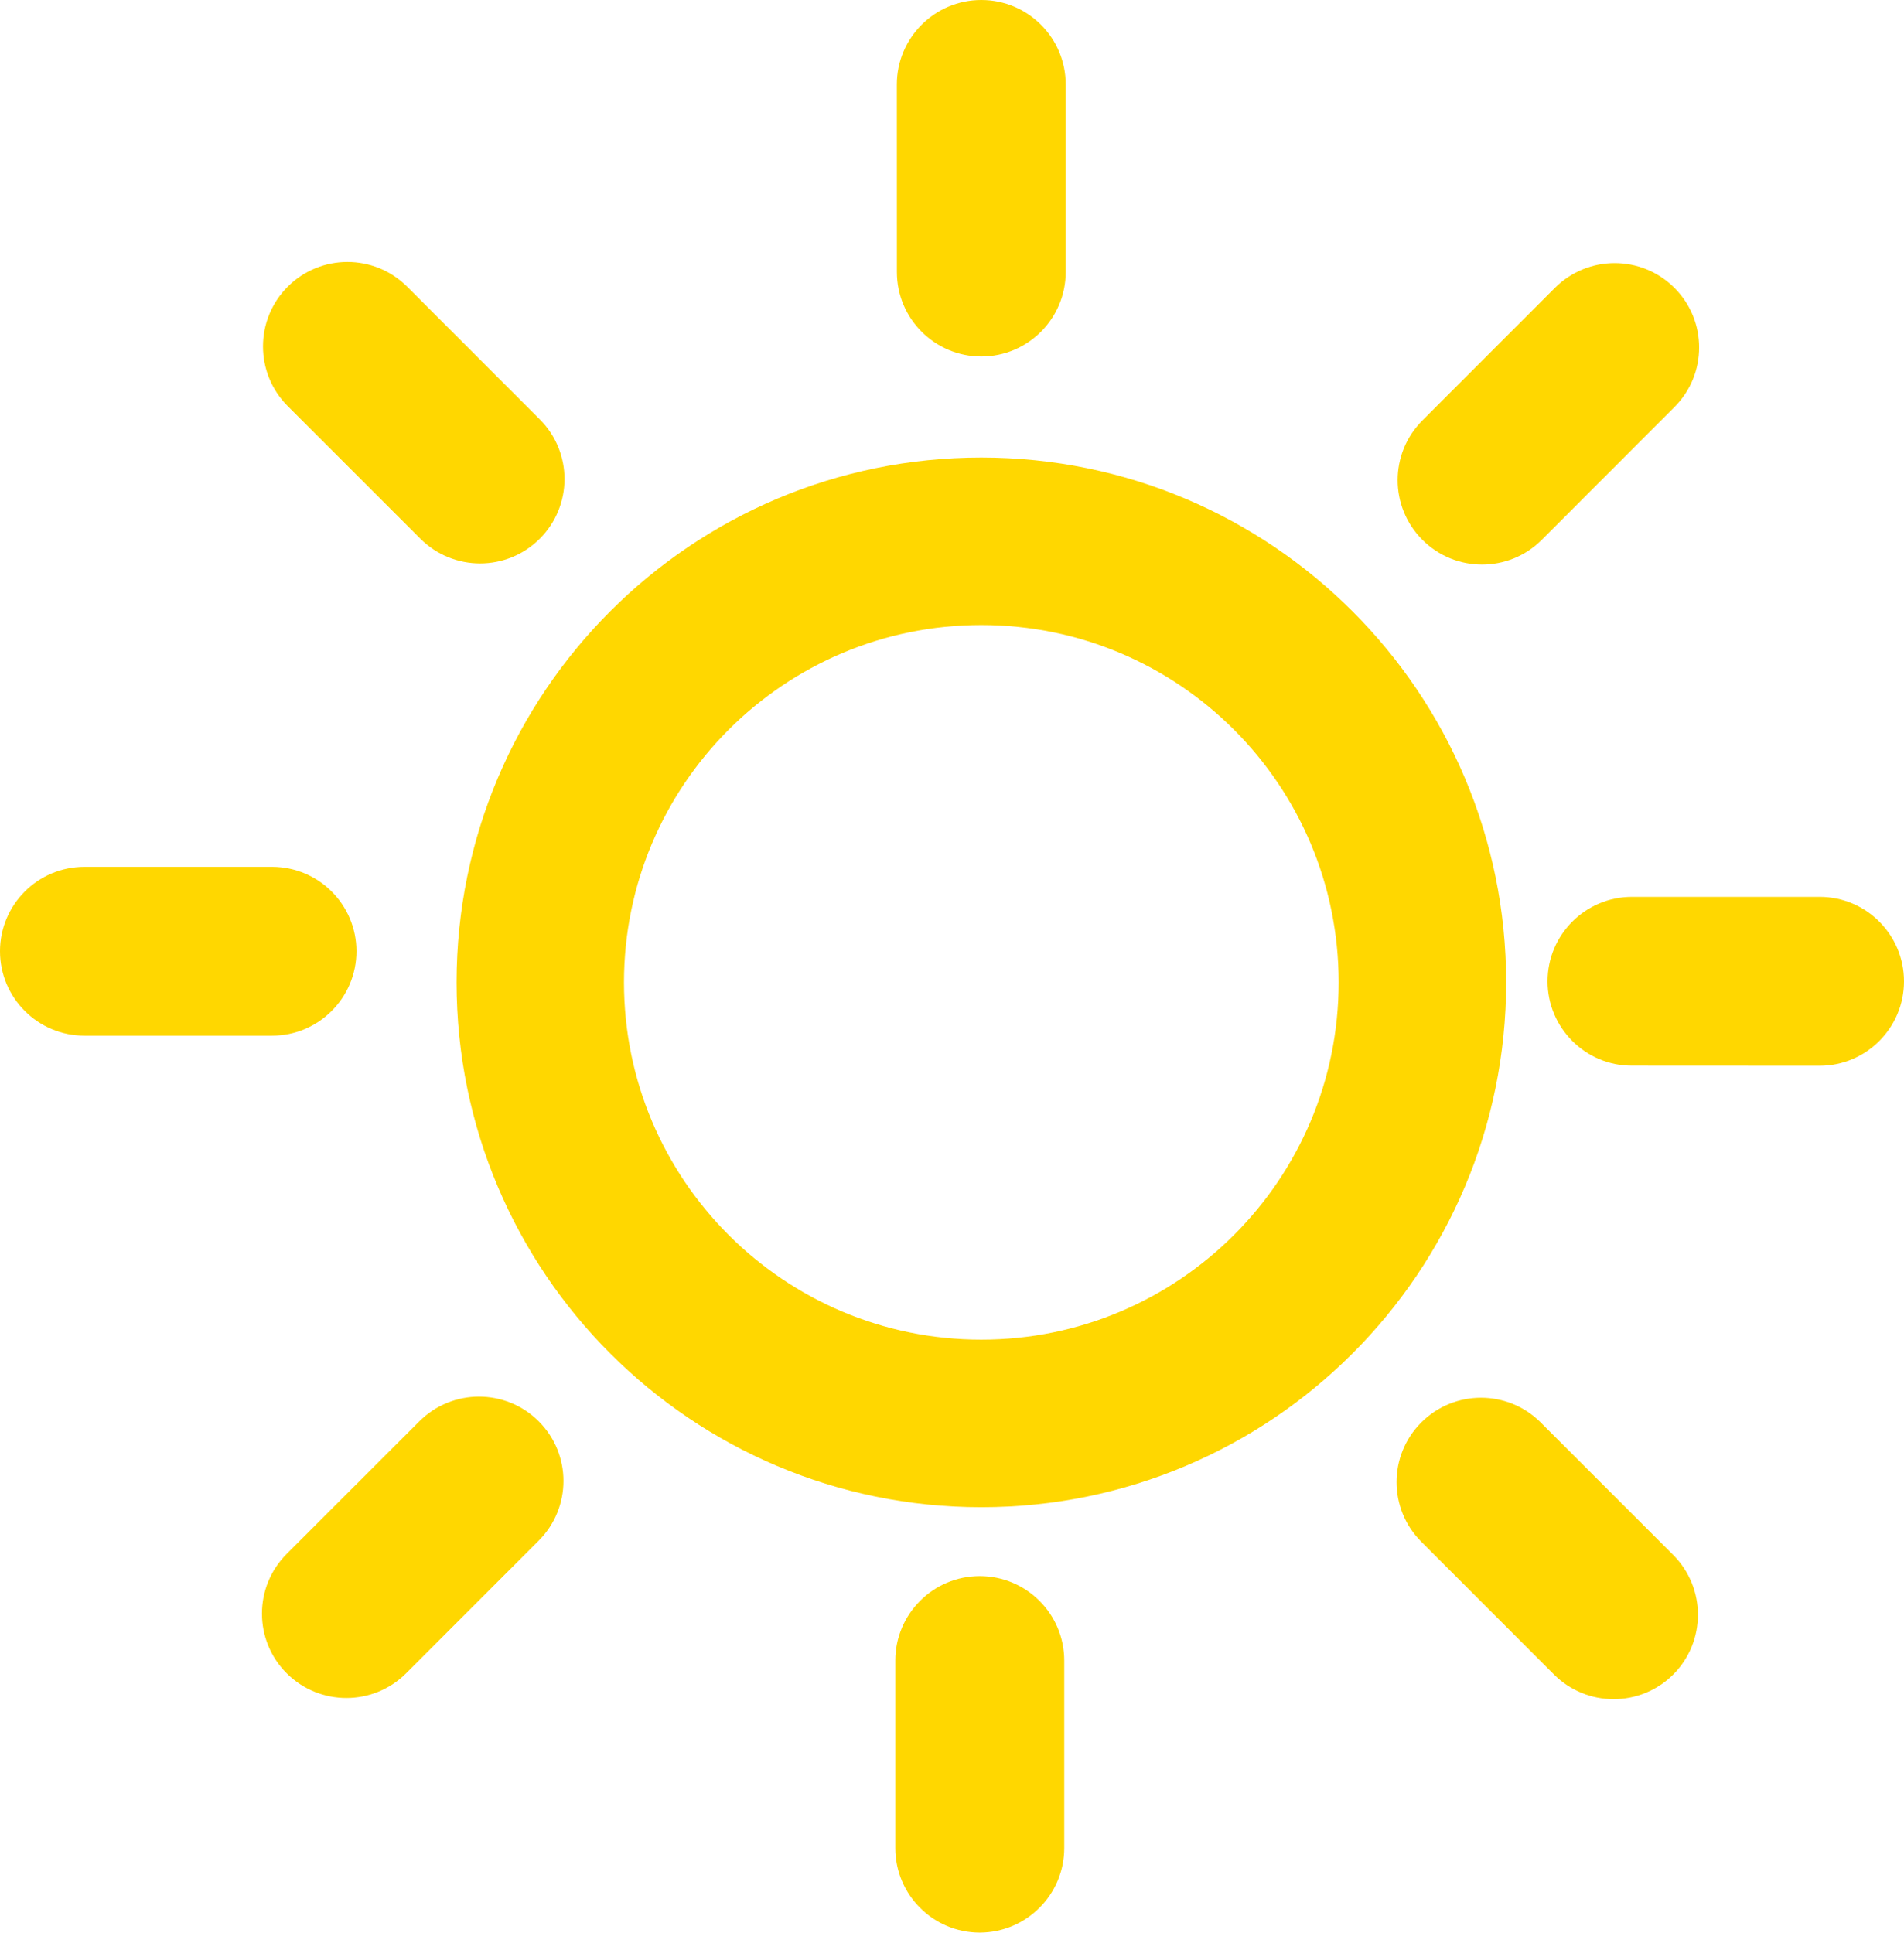 <?xml version="1.0" encoding="iso-8859-1"?>
<!-- Generator: Adobe Illustrator 15.0.0, SVG Export Plug-In . SVG Version: 6.00 Build 0)  -->
<!DOCTYPE svg PUBLIC "-//W3C//DTD SVG 1.1//EN" "http://www.w3.org/Graphics/SVG/1.1/DTD/svg11.dtd">
<svg version="1.1" id="Layer_1" xmlns="http://www.w3.org/2000/svg" xmlns:xlink="http://www.w3.org/1999/xlink" x="0px" y="0px"
	 width="40.367px" height="40.973px" viewBox="0 0 40.367 40.973" style="enable-background:new 0 0 40.367 40.973;"
	 xml:space="preserve">
<g id="_x30_1">
	<path style="fill:#FFD700;" d="M22.594,1.79c0-0.988-0.801-1.79-1.789-1.79c-0.988,0-1.79,0.802-1.791,1.79l0.001,3.977
		c0,0.988,0.802,1.791,1.79,1.791c0.988,0,1.789-0.803,1.789-1.791V1.79z"/>
	<path style="fill:#FFD700;" d="M8.632,6.078c-0.699-0.699-1.833-0.699-2.532,0c-0.699,0.699-0.699,1.833,0,2.532l2.812,2.811
		c0.7,0.699,1.833,0.699,2.532,0c0.699-0.698,0.699-1.832,0-2.53L8.632,6.078z"/>
	<path style="fill:#FFD700;" d="M1.791,18.377C0.802,18.377,0,19.179,0,20.167c0,0.988,0.803,1.79,1.79,1.79h3.977
		c0.988,0,1.79-0.802,1.79-1.791c0-0.987-0.802-1.789-1.79-1.789H1.791z"/>
	<path style="fill:#FFD700;" d="M6.078,32.944c-0.699,0.699-0.699,1.832,0,2.531c0.7,0.698,1.832,0.698,2.532,0l2.811-2.812
		c0.7-0.699,0.7-1.833,0-2.531c-0.698-0.697-1.833-0.697-2.531,0.001L6.078,32.944z"/>
	<path style="fill:#FFD700;" d="M18.982,39.181c0,0.988,0.801,1.791,1.79,1.791c0.988-0.002,1.791-0.803,1.791-1.791v-3.977
		c0-0.988-0.803-1.79-1.791-1.79c-0.987,0-1.79,0.803-1.79,1.789V39.181z"/>
	<path style="fill:#FFD700;" d="M32.945,35.499c0.697,0.699,1.832,0.699,2.531,0c0.696-0.699,0.696-1.832,0-2.531l-2.812-2.812
		c-0.699-0.698-1.832-0.698-2.531,0c-0.699,0.699-0.699,1.832,0,2.53L32.945,35.499z"/>
	<path style="fill:#FFD700;" d="M38.576,22.595c0.99,0,1.791-0.803,1.791-1.79c0-0.989-0.801-1.791-1.789-1.791h-3.977
		c-0.988,0-1.791,0.801-1.791,1.791c0,0.987,0.803,1.79,1.791,1.788L38.576,22.595z"/>
	<path style="fill:#FFD700;" d="M35.498,8.632c0.701-0.698,0.701-1.833,0-2.53c-0.699-0.699-1.83-0.699-2.531,0l-2.811,2.812
		c-0.699,0.699-0.699,1.831,0,2.531c0.699,0.699,1.832,0.699,2.531,0L35.498,8.632z"/>
	<path style="fill:#FFD700;" d="M20.805,9.7c-6.145,0-11.125,4.981-11.125,11.127s4.981,11.127,11.125,11.127
		c6.146,0,11.127-4.981,11.127-11.127C31.932,14.682,26.951,9.7,20.805,9.7z M20.805,28.401c-4.184,0-7.576-3.392-7.576-7.574
		s3.392-7.576,7.576-7.576c4.185,0,7.576,3.394,7.576,7.576S24.988,28.401,20.805,28.401z"/>
</g>
</svg>
